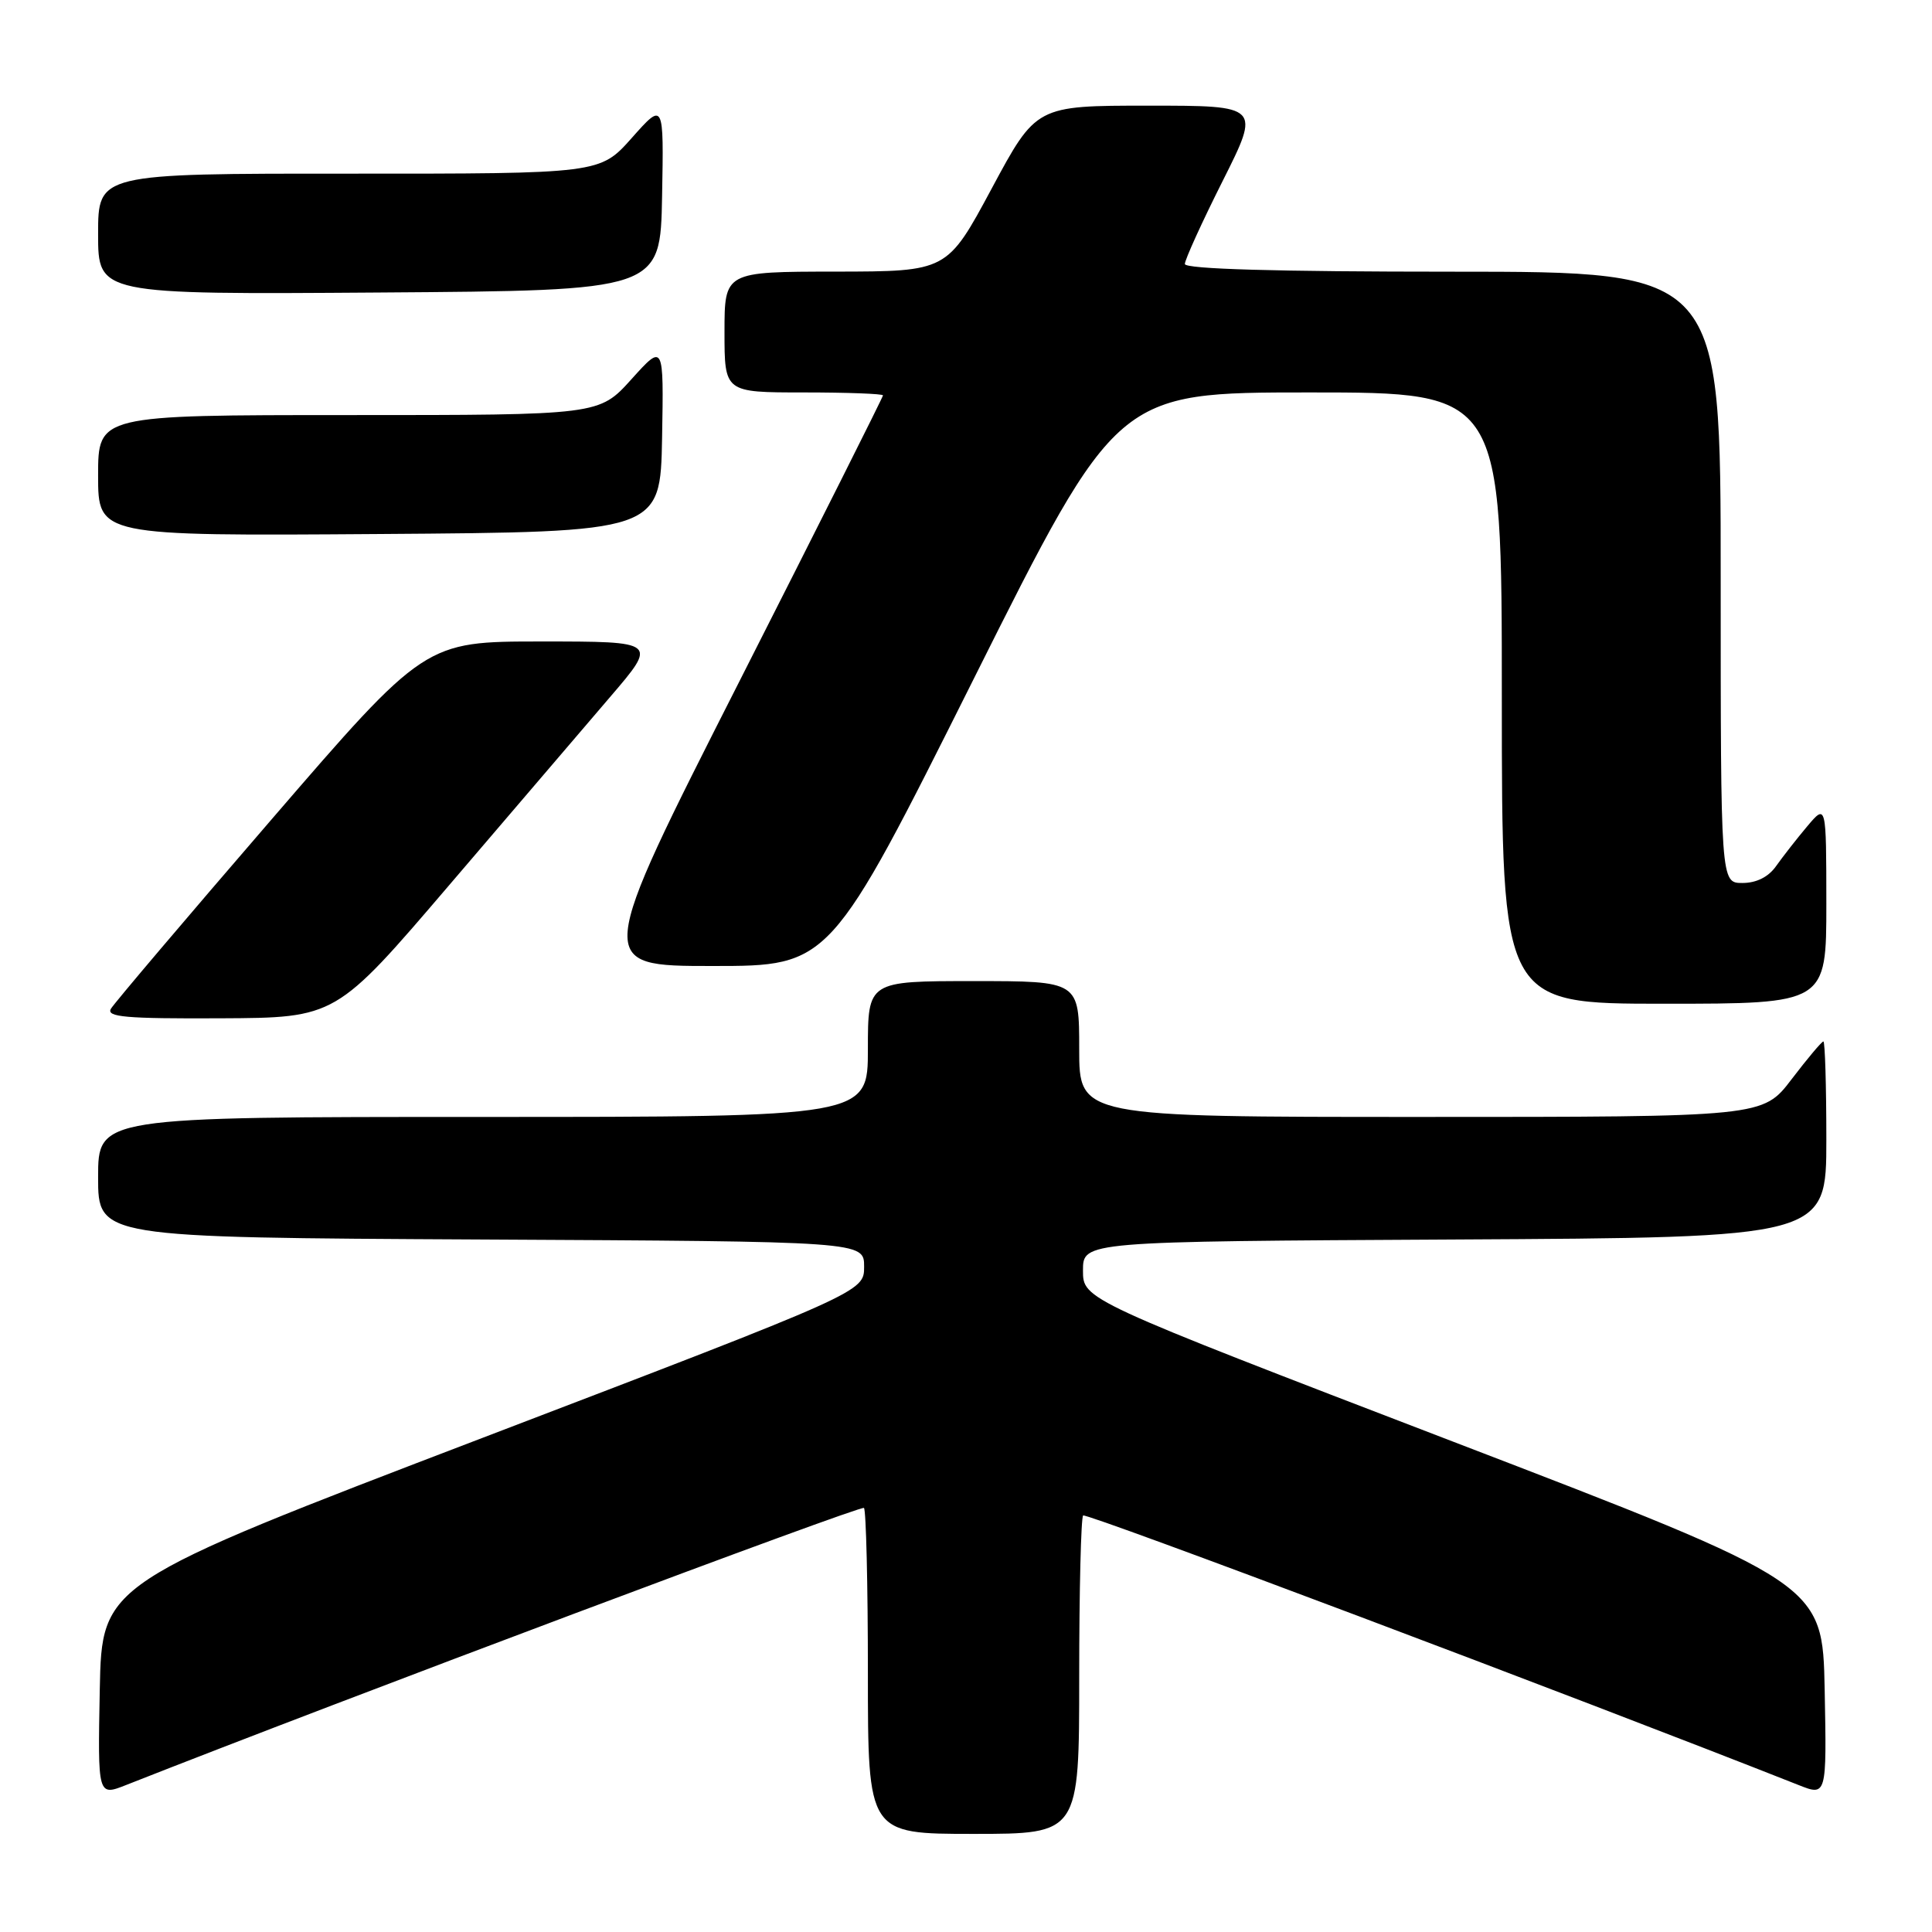 <?xml version="1.0" encoding="UTF-8" standalone="no"?>
<!DOCTYPE svg PUBLIC "-//W3C//DTD SVG 1.1//EN" "http://www.w3.org/Graphics/SVG/1.1/DTD/svg11.dtd" >
<svg xmlns="http://www.w3.org/2000/svg" xmlns:xlink="http://www.w3.org/1999/xlink" version="1.1" viewBox="0 0 256 256">
 <g >
 <path fill="currentColor"
d=" M 143.00 222.17 C 143.00 210.71 143.24 201.10 143.52 200.81 C 143.92 200.41 208.78 224.85 238.28 236.51 C 242.05 238.01 242.05 238.01 241.78 223.91 C 241.50 209.82 241.50 209.82 192.50 191.01 C 143.50 172.20 143.50 172.20 143.50 168.35 C 143.50 164.50 143.50 164.50 192.75 164.24 C 242.00 163.98 242.00 163.98 242.00 150.99 C 242.00 143.85 241.82 138.00 241.61 138.00 C 241.39 138.00 239.50 140.25 237.40 143.00 C 233.59 148.00 233.59 148.00 188.29 148.00 C 143.00 148.00 143.00 148.00 143.00 139.00 C 143.00 130.00 143.00 130.00 129.00 130.00 C 115.00 130.00 115.00 130.00 115.00 139.00 C 115.00 148.00 115.00 148.00 64.00 148.00 C 13.00 148.00 13.00 148.00 13.00 155.99 C 13.00 163.98 13.00 163.98 63.75 164.24 C 114.50 164.50 114.50 164.50 114.50 167.84 C 114.50 171.19 114.50 171.19 64.00 190.50 C 13.50 209.81 13.50 209.81 13.22 223.91 C 12.95 238.01 12.95 238.01 16.72 236.52 C 45.51 225.16 114.08 199.42 114.48 199.81 C 114.76 200.10 115.00 209.93 115.00 221.67 C 115.00 243.00 115.00 243.00 129.00 243.00 C 143.00 243.00 143.00 243.00 143.00 222.17 Z  M 59.50 117.31 C 67.75 107.66 77.35 96.44 80.82 92.38 C 87.15 85.00 87.15 85.00 71.73 85.00 C 56.32 85.00 56.32 85.00 35.91 108.66 C 24.68 121.67 15.14 132.92 14.70 133.66 C 14.04 134.76 16.65 134.99 29.20 134.93 C 44.50 134.86 44.50 134.86 59.50 117.31 Z  M 242.00 119.75 C 241.99 106.50 241.99 106.50 239.46 109.50 C 238.07 111.15 236.23 113.51 235.35 114.75 C 234.34 116.20 232.74 117.00 230.88 117.00 C 228.00 117.00 228.00 117.00 228.00 76.50 C 228.00 36.00 228.00 36.00 192.50 36.00 C 169.08 36.00 157.00 35.65 157.00 34.98 C 157.00 34.42 159.25 29.47 162.01 23.98 C 167.02 14.00 167.02 14.00 152.16 14.00 C 137.30 14.00 137.30 14.00 131.40 24.99 C 125.50 35.97 125.50 35.97 110.75 35.99 C 96.00 36.00 96.00 36.00 96.00 44.00 C 96.00 52.00 96.00 52.00 106.50 52.00 C 112.28 52.00 117.00 52.18 117.00 52.39 C 117.00 52.61 108.41 69.71 97.92 90.39 C 78.84 128.00 78.84 128.00 94.42 128.00 C 109.99 128.00 109.99 128.00 129.00 90.00 C 148.01 52.00 148.01 52.00 173.50 52.00 C 199.00 52.00 199.00 52.00 199.00 92.50 C 199.00 133.00 199.00 133.00 220.50 133.00 C 242.00 133.00 242.00 133.00 242.00 119.75 Z  M 87.73 58.00 C 87.95 45.50 87.95 45.50 83.67 50.25 C 79.39 55.00 79.39 55.00 46.20 55.00 C 13.00 55.00 13.00 55.00 13.00 63.01 C 13.00 71.02 13.00 71.02 50.25 70.76 C 87.50 70.50 87.50 70.50 87.73 58.00 Z  M 87.73 26.00 C 87.96 13.50 87.96 13.50 83.73 18.26 C 79.50 23.02 79.50 23.02 46.25 23.01 C 13.00 23.00 13.00 23.00 13.00 31.01 C 13.00 39.02 13.00 39.02 50.25 38.76 C 87.50 38.50 87.50 38.50 87.73 26.00 Z "/>
</g>
</svg>